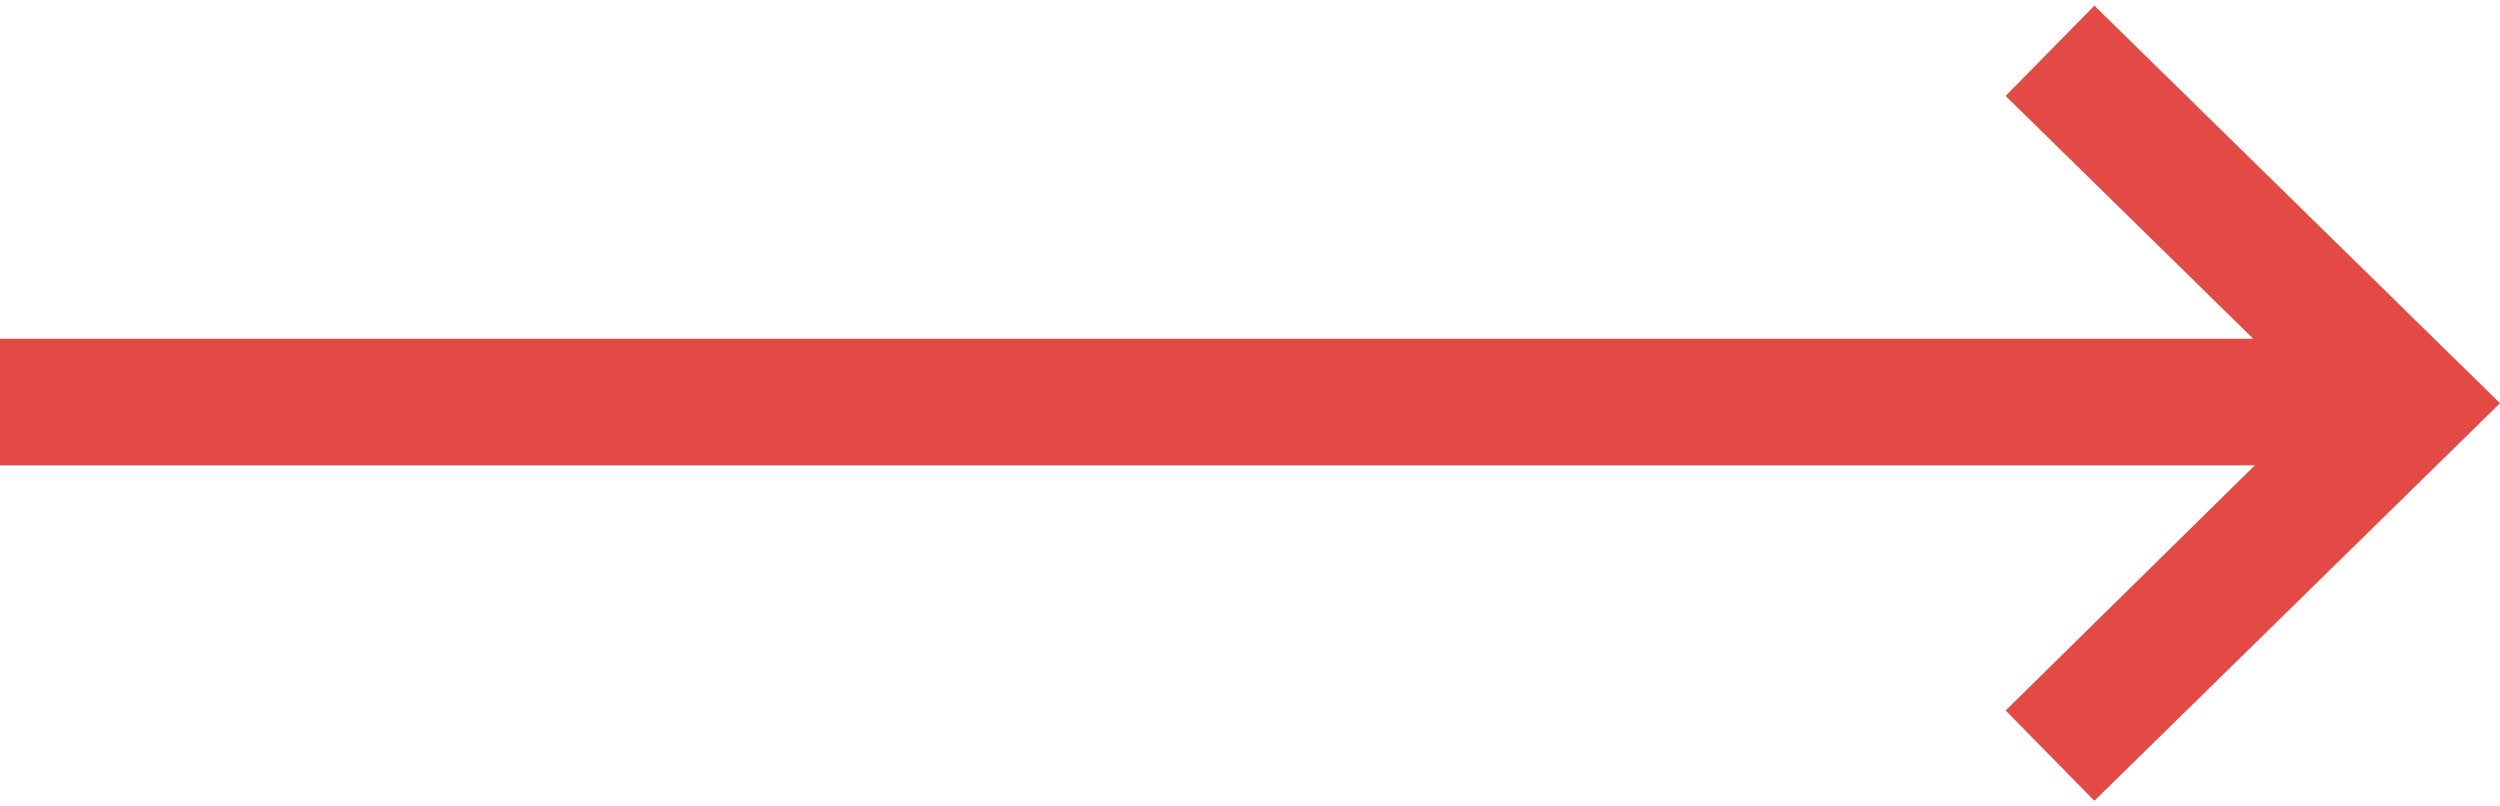 <?xml version="1.0" encoding="utf-8"?>
<!-- Generator: Adobe Illustrator 19.0.0, SVG Export Plug-In . SVG Version: 6.00 Build 0)  -->
<svg version="1.1" id="Ebene_1" xmlns="http://www.w3.org/2000/svg" xmlns:xlink="http://www.w3.org/1999/xlink" x="0px" y="0px"
	 width="31px" height="10px" viewBox="0 0 31 10" style="enable-background:new 0 0 31 10;" xml:space="preserve">
<style type="text/css">
	.st0{fill:#e34a45;}
</style>
<polygon id="XMLID_134_" class="st0" points="25.97,0.07 24.87,1.19 27.94,4.2 0,4.2 0,5.77 27.96,5.77 24.87,8.81 25.97,9.93 31,5
	"/>
</svg>
